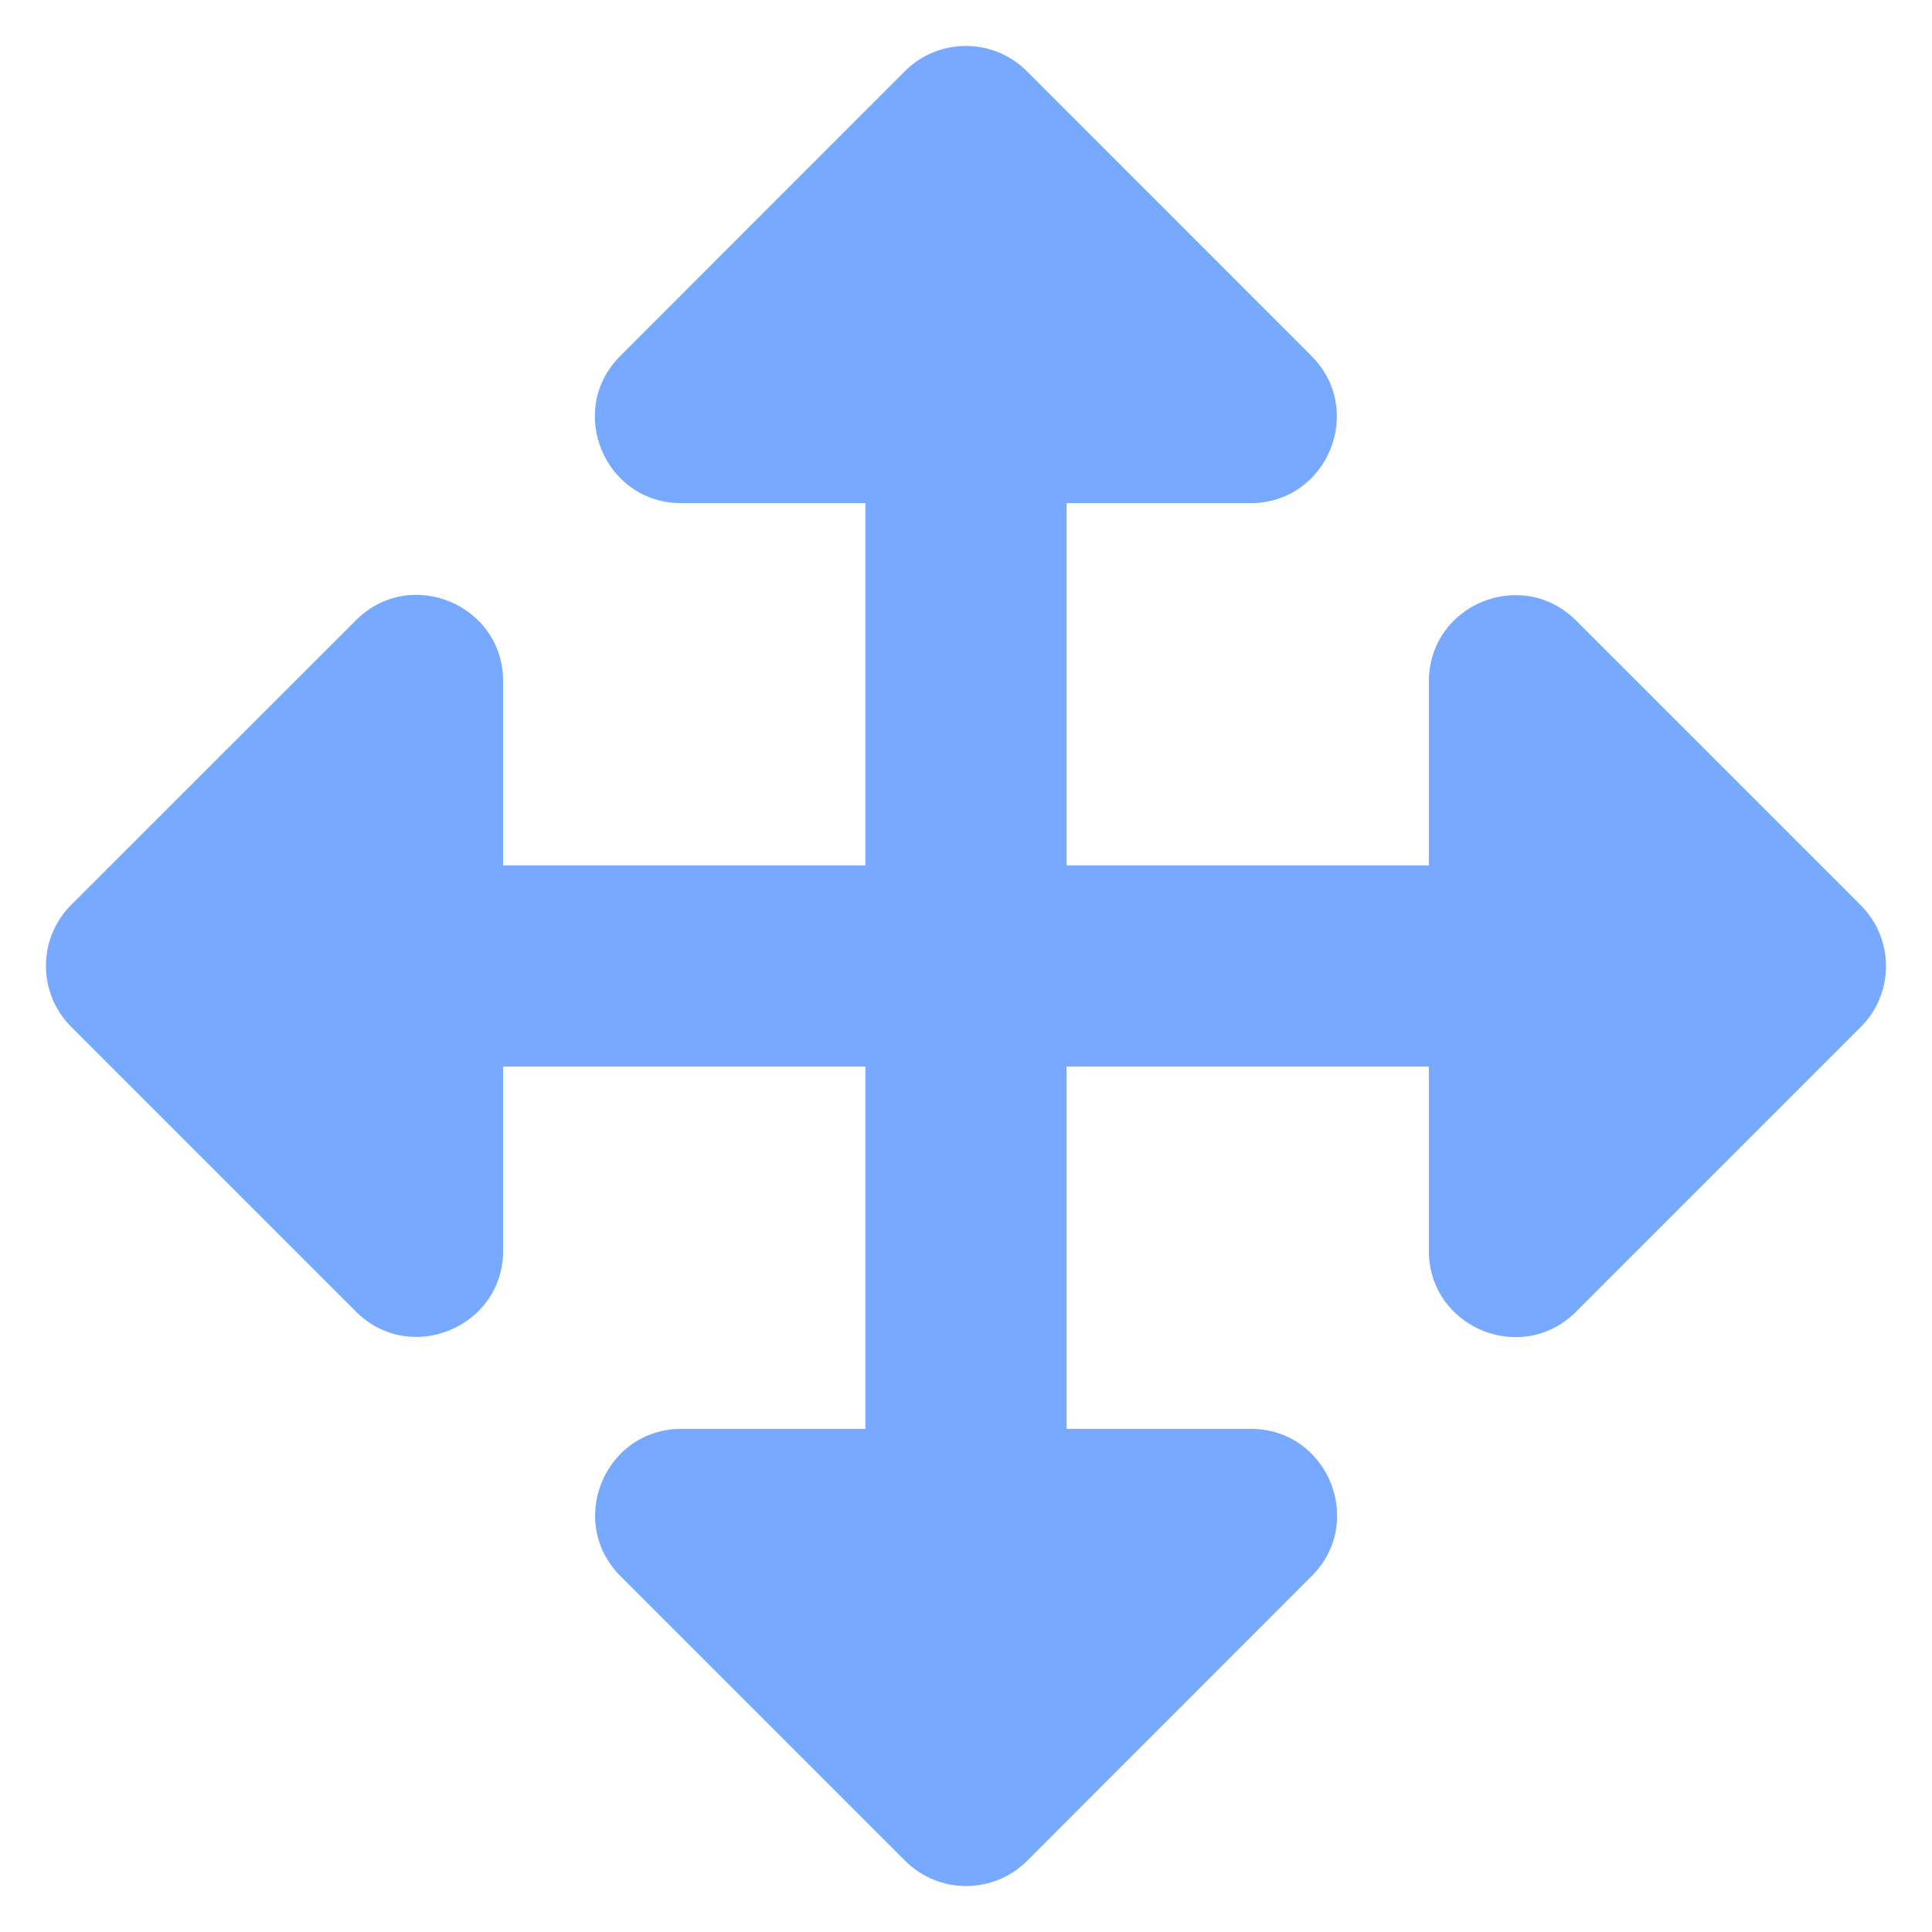 <svg width="14" height="14" viewBox="0 0 14 14" fill="none" xmlns="http://www.w3.org/2000/svg">
<path d="M9.505 11.421L7.443 13.484C7.199 13.728 6.803 13.728 6.559 13.484L4.496 11.421C4.103 11.027 4.382 10.354 4.938 10.354H6.271L6.271 7.729H3.646V9.062C3.646 9.618 2.972 9.897 2.579 9.504L0.516 7.441C0.272 7.197 0.272 6.801 0.516 6.557L2.579 4.495C2.972 4.101 3.646 4.38 3.646 4.937V6.271H6.271V3.646H4.937C4.38 3.646 4.101 2.973 4.495 2.579L6.557 0.516C6.801 0.272 7.197 0.272 7.441 0.516L9.503 2.579C9.897 2.973 9.618 3.646 9.061 3.646H7.729V6.271H10.354V4.939C10.354 4.382 11.027 4.103 11.421 4.497L13.483 6.559C13.728 6.803 13.728 7.199 13.483 7.443L11.421 9.505C11.027 9.899 10.354 9.62 10.354 9.063V7.729H7.729V10.354H9.063C9.62 10.354 9.899 11.027 9.505 11.421Z" fill="#76A9FF"/>
</svg>
